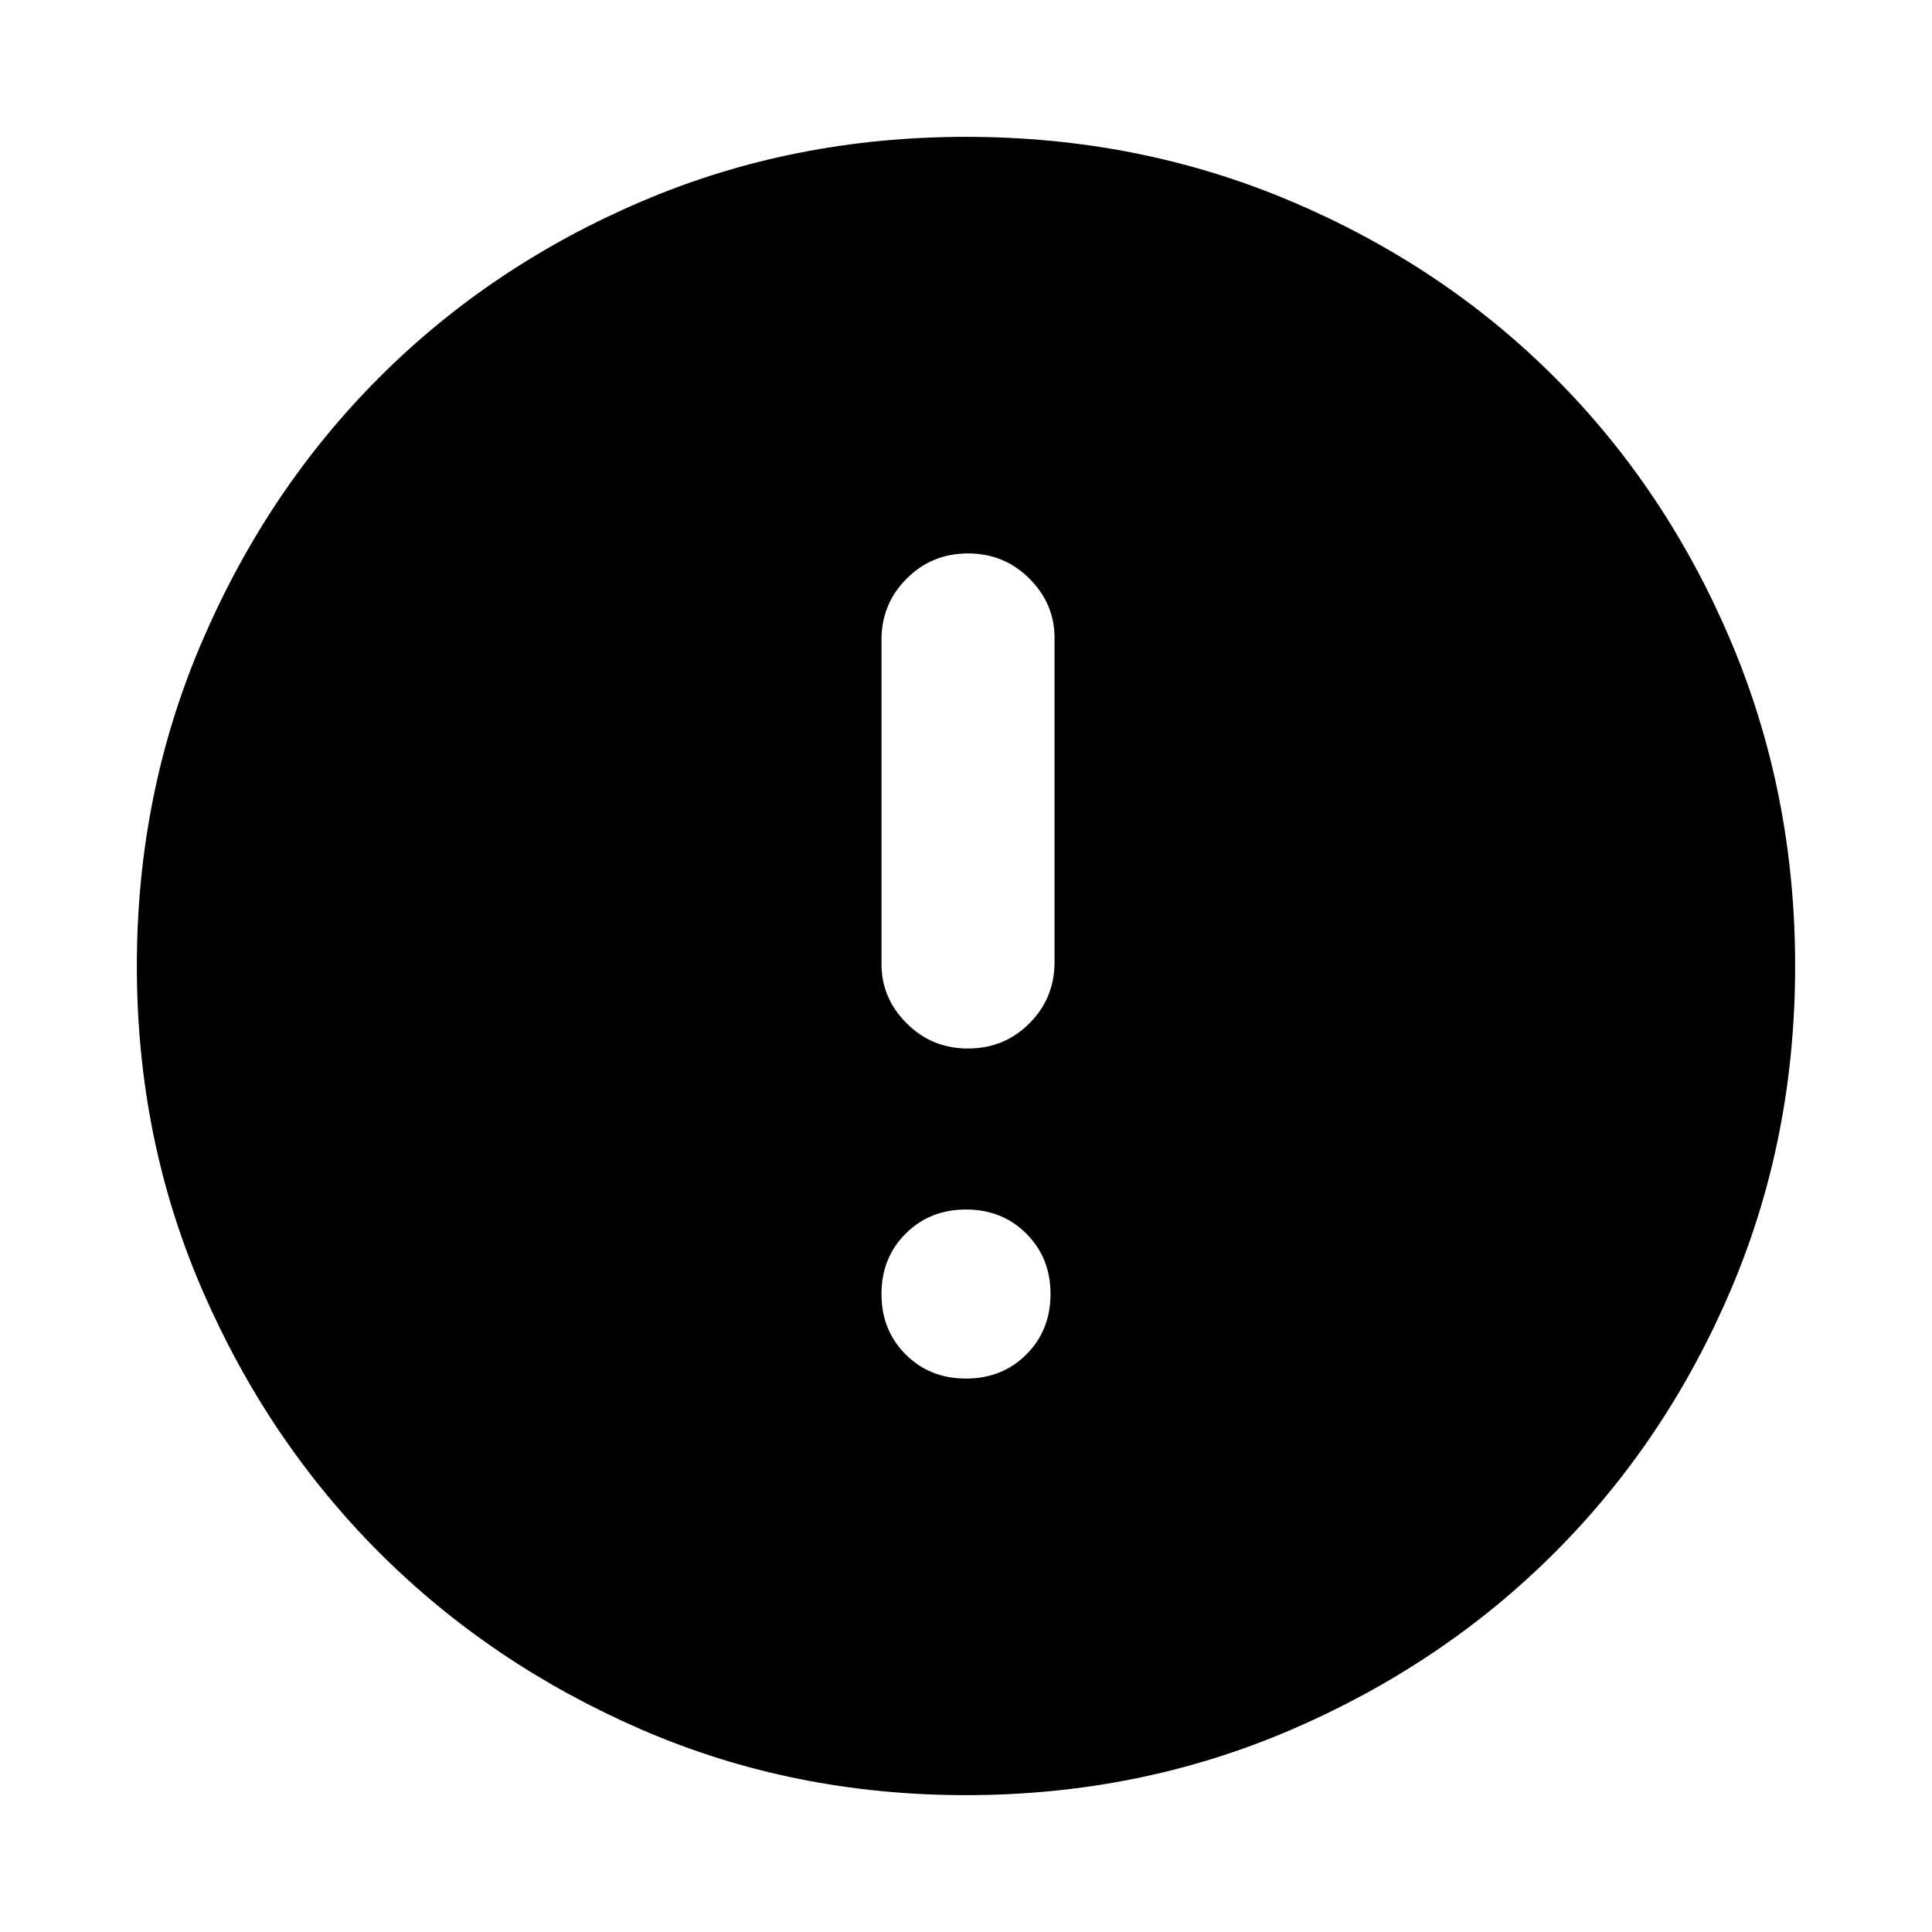<svg xmlns="http://www.w3.org/2000/svg" height="24" width="24"><path d="M12.025 13.025Q12.475 13.025 12.788 12.712Q13.1 12.4 13.1 11.95V7.925Q13.1 7.5 12.788 7.188Q12.475 6.875 12.025 6.875Q11.575 6.875 11.263 7.188Q10.95 7.5 10.95 7.95V11.975Q10.95 12.4 11.263 12.712Q11.575 13.025 12.025 13.025ZM12 17.125Q12.45 17.125 12.75 16.825Q13.05 16.525 13.05 16.075Q13.05 15.625 12.75 15.325Q12.45 15.025 12 15.025Q11.55 15.025 11.25 15.325Q10.95 15.625 10.95 16.075Q10.95 16.525 11.25 16.825Q11.55 17.125 12 17.125ZM12 22.3Q9.85 22.3 7.975 21.488Q6.1 20.675 4.713 19.288Q3.325 17.9 2.513 16.025Q1.7 14.15 1.7 12Q1.7 9.85 2.513 7.962Q3.325 6.075 4.713 4.687Q6.1 3.3 7.975 2.5Q9.85 1.7 12 1.7Q14.15 1.7 16.038 2.5Q17.925 3.3 19.312 4.687Q20.7 6.075 21.5 7.962Q22.3 9.85 22.3 12Q22.3 14.15 21.5 16.025Q20.7 17.9 19.312 19.288Q17.925 20.675 16.038 21.488Q14.15 22.3 12 22.3Z"/></svg>